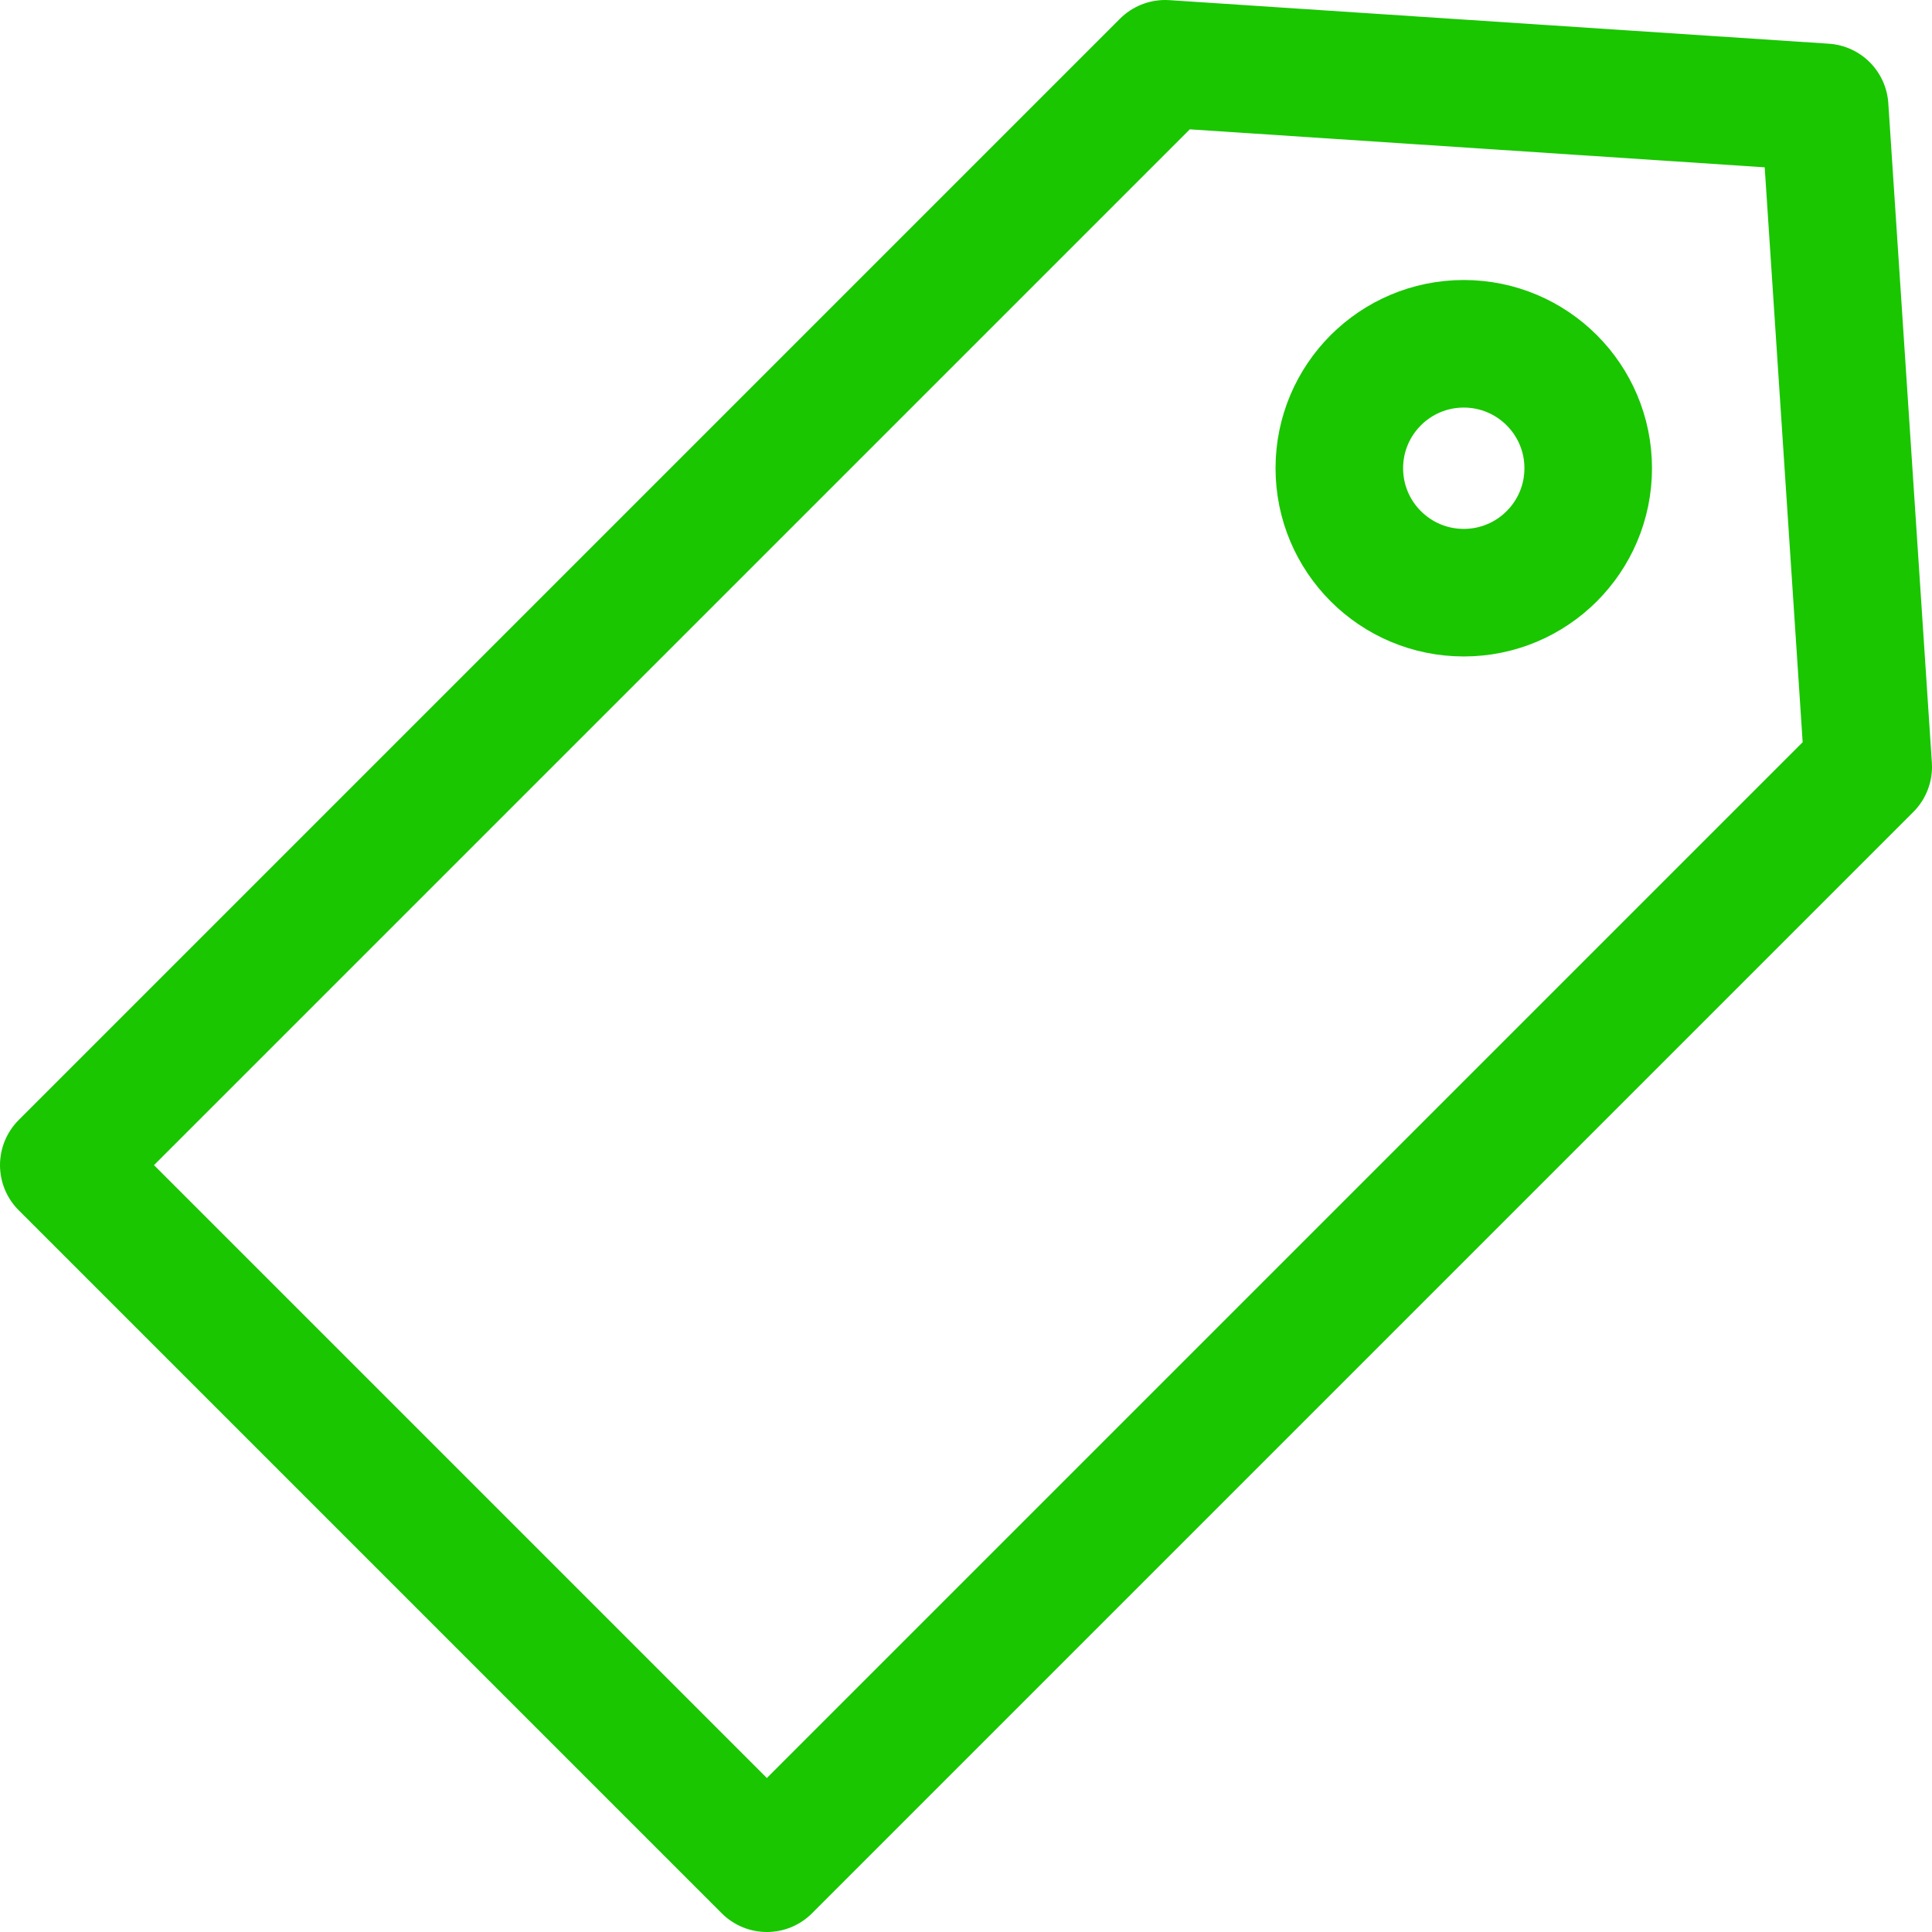 <svg xmlns="http://www.w3.org/2000/svg" width="30.29" height="30.29" viewBox="0 0 30.29 30.29"><g transform="translate(-2 -2)"><path d="M14.023,31.29,3,20.267,20.267,3l10.34.683.683,10.34Z" fill="none" stroke="#19c600" stroke-linecap="round" stroke-linejoin="round" stroke-miterlimit="10" stroke-width="2"/><circle cx="1.951" cy="1.951" r="1.951" transform="translate(22.998 7.39)" fill="none" stroke="#19c600" stroke-linecap="round" stroke-linejoin="round" stroke-miterlimit="10" stroke-width="2"/></g></svg>